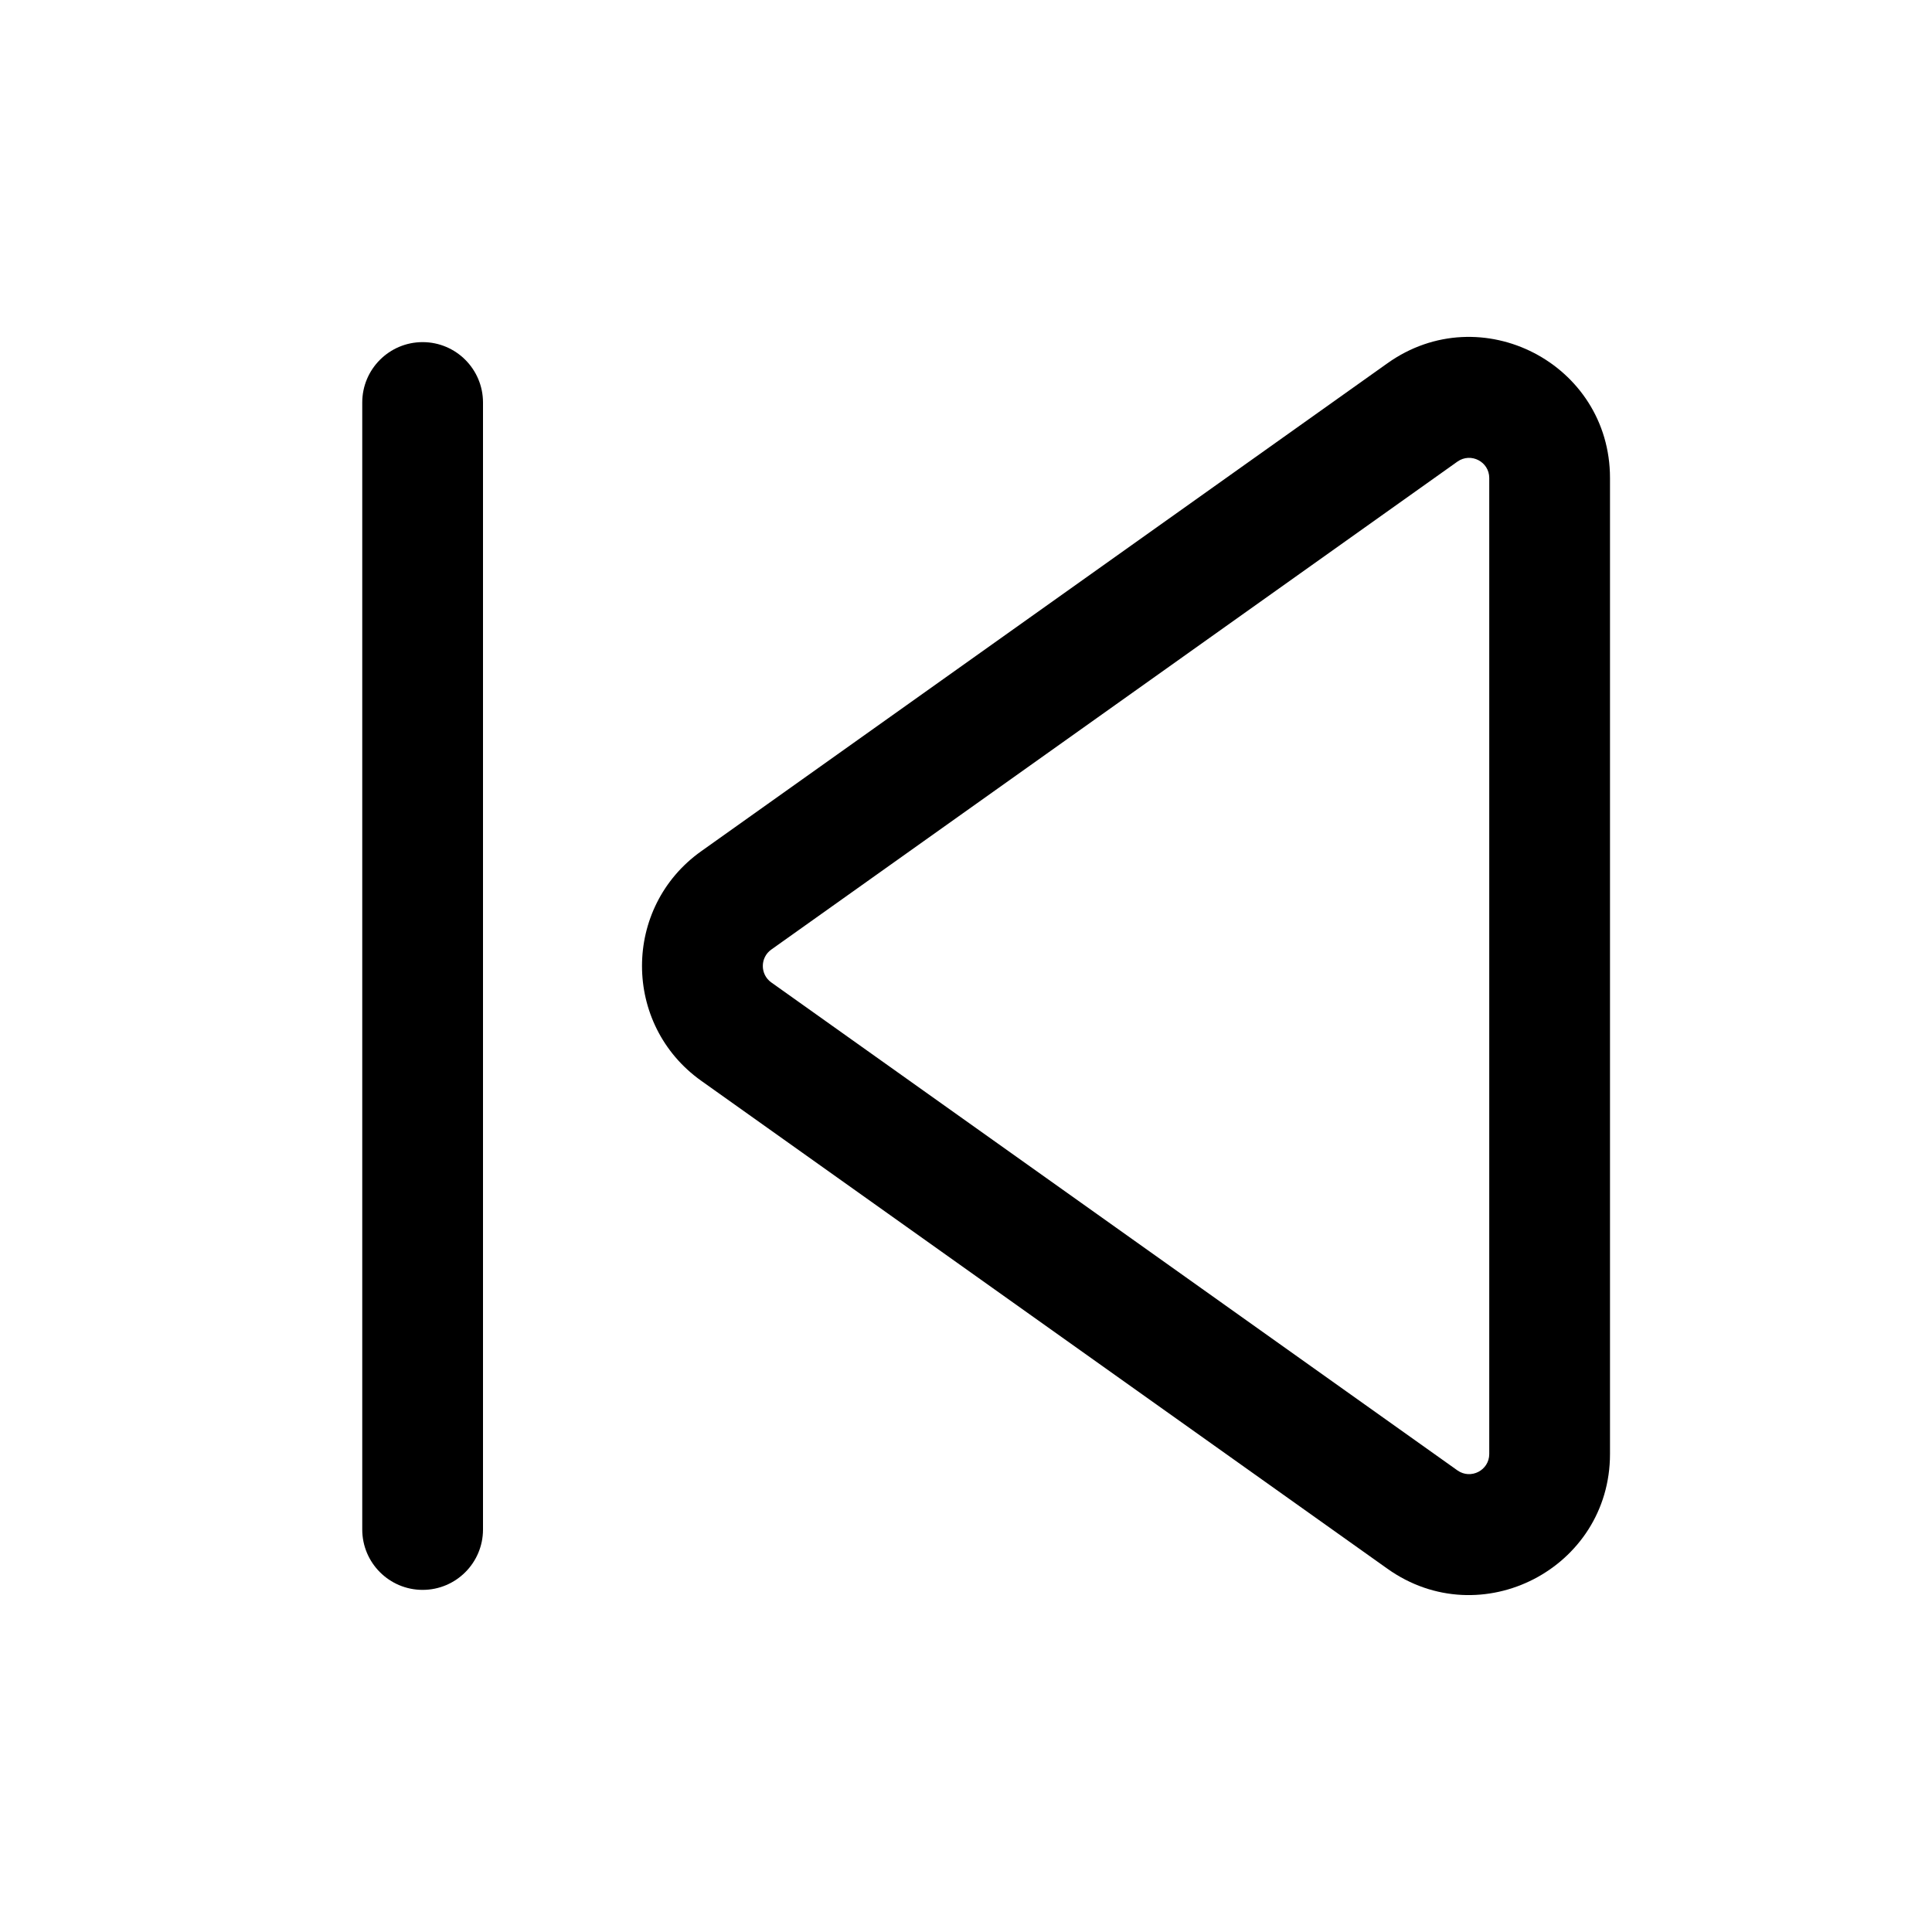 <svg viewBox="0 0 24 24" width="24" height="24" fill="black" xmlns="http://www.w3.org/2000/svg">
 <g transform="translate(4.5, 4.185)">
  <path d="M15.5 1.753C15.5 0.331 13.895 -0.497 12.736 0.327L4.211 6.389C3.23 7.086 3.23 8.543 4.211 9.241L12.736 15.303C13.895 16.127 15.5 15.298 15.5 13.877L15.5 1.753ZM13.605 1.549C13.771 1.432 14 1.55 14 1.753L14 13.877C14 14.08 13.771 14.198 13.605 14.081L5.081 8.019C4.941 7.919 4.941 7.711 5.081 7.611L13.605 1.549Z" fill-rule="EVENODD"></path>
  <path d="M0.75 0.065C1.164 0.065 1.5 0.401 1.5 0.815L1.5 14.815C1.5 15.229 1.164 15.565 0.75 15.565C0.336 15.565 0 15.229 0 14.815L0 0.815C0 0.401 0.336 0.065 0.75 0.065Z" fill-rule="EVENODD"></path>
 </g>
</svg>